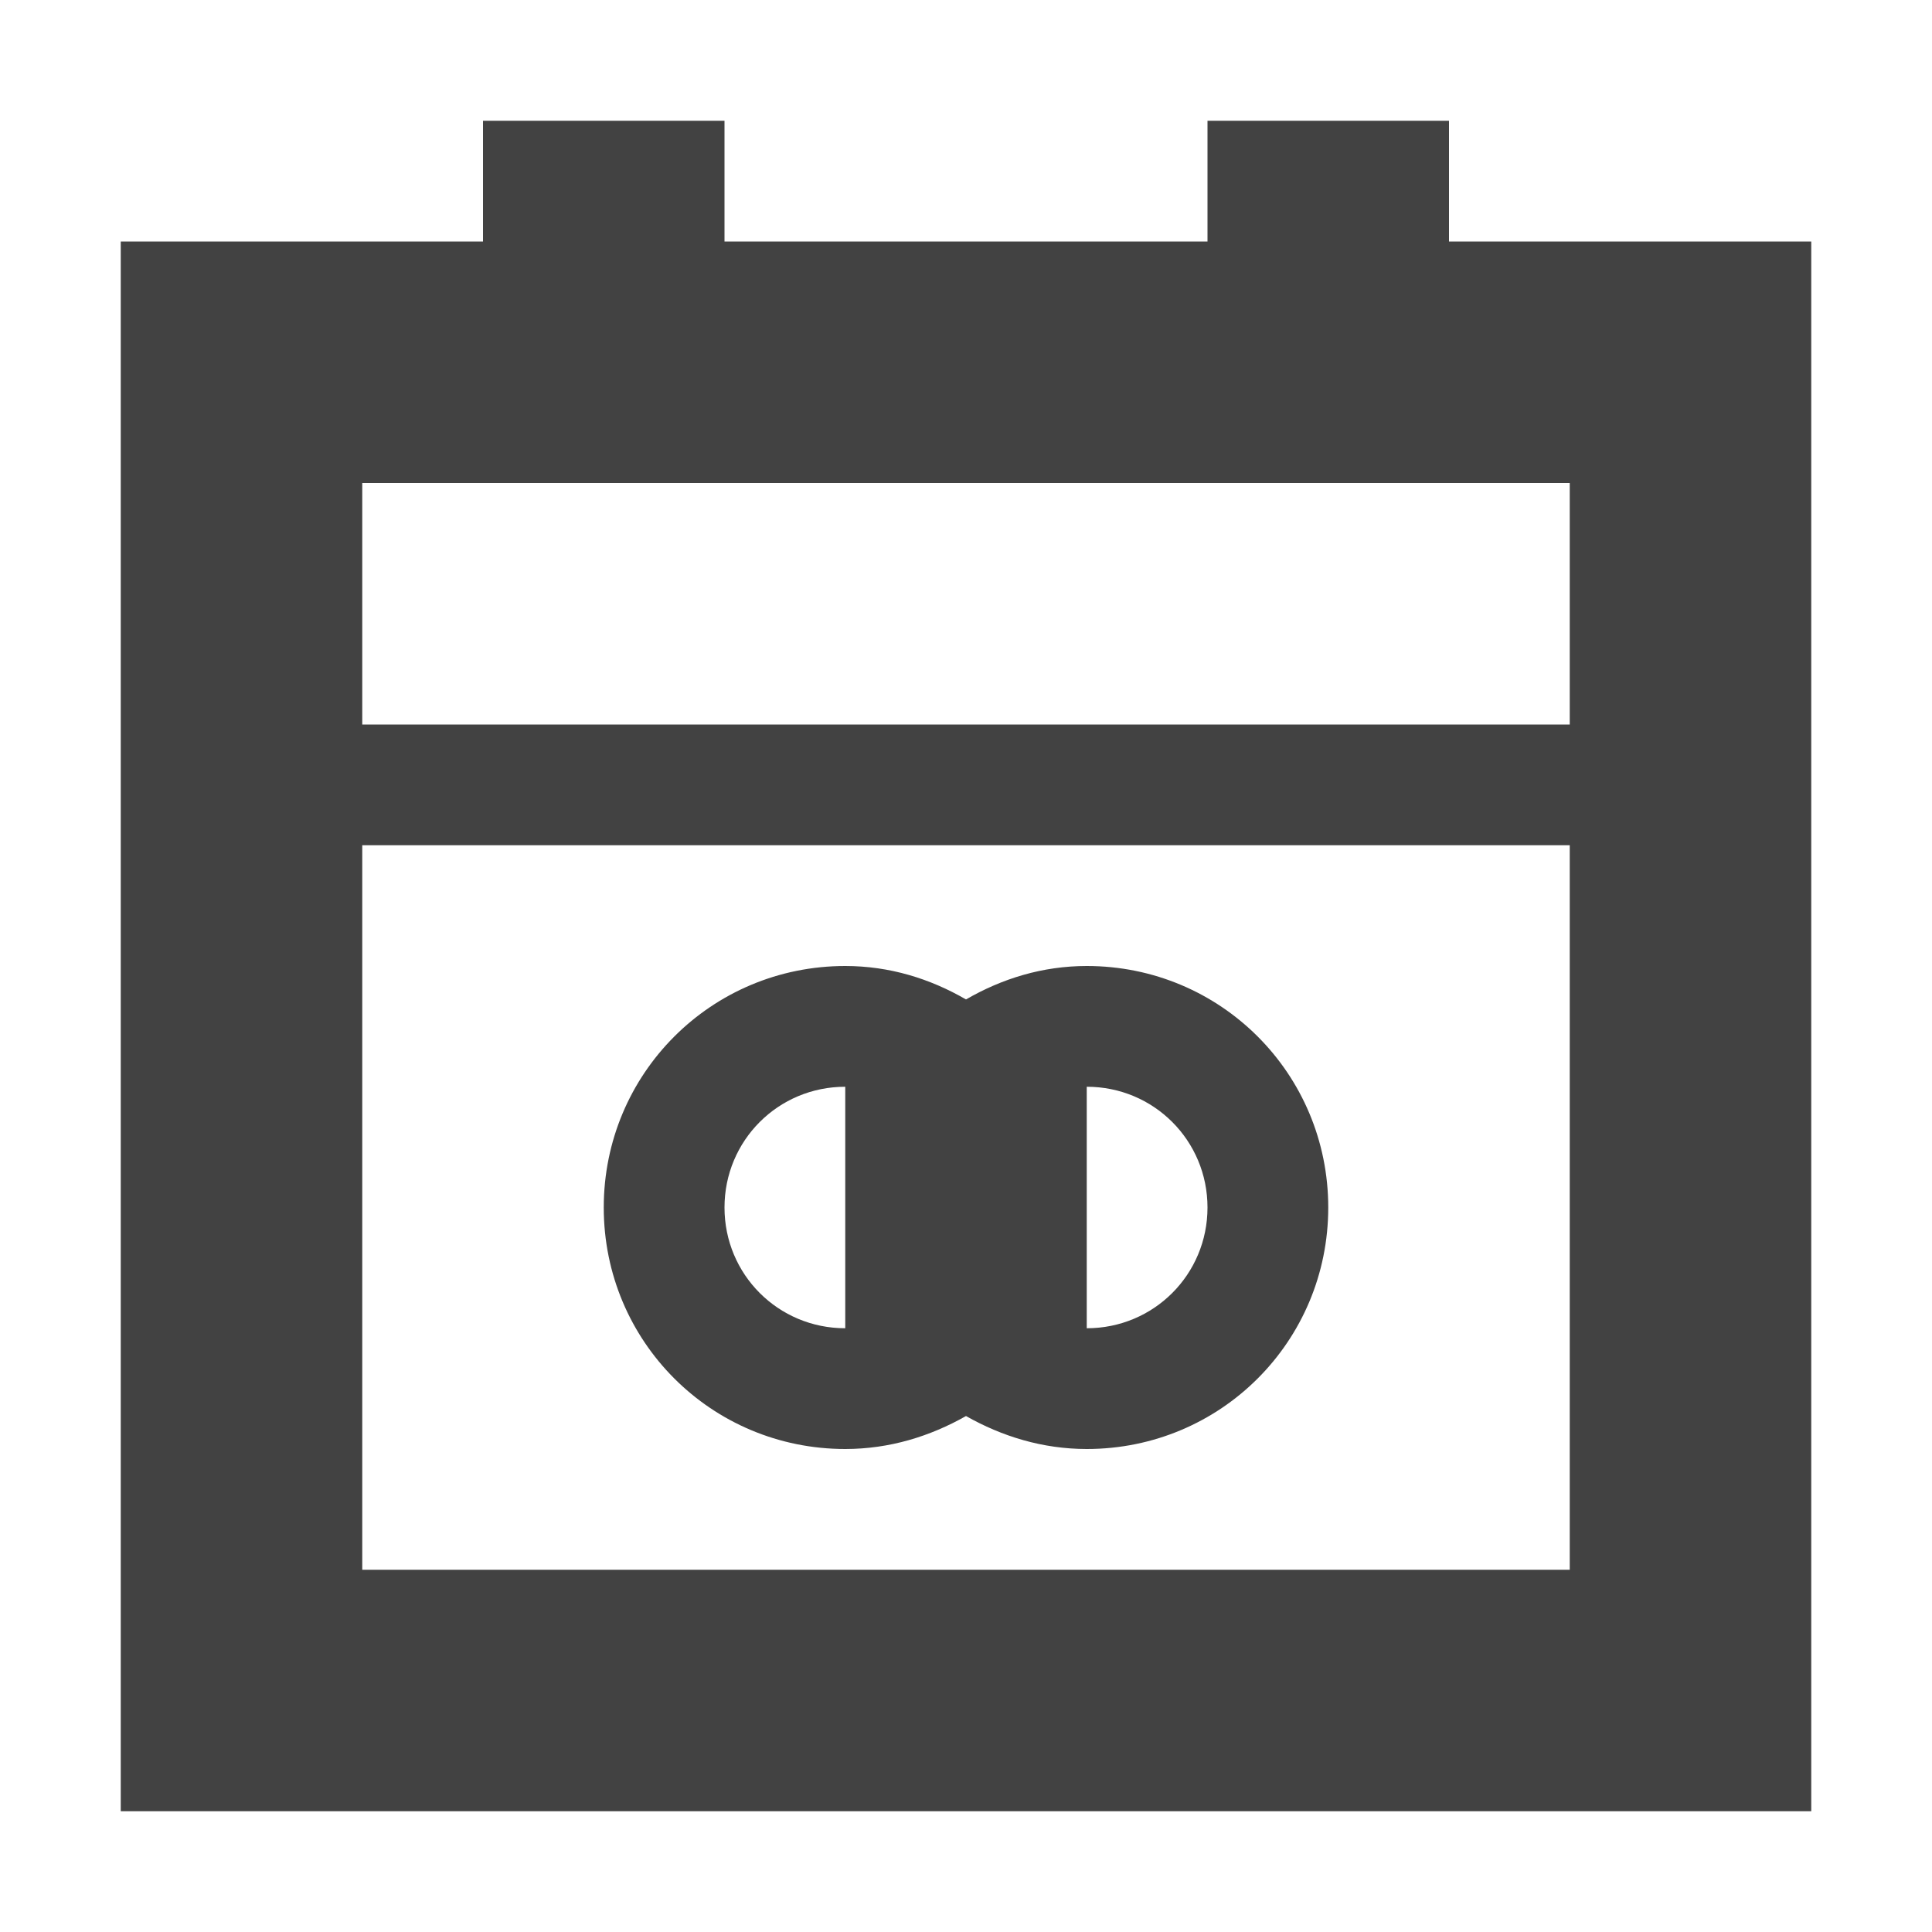 <?xml version="1.0" encoding="UTF-8"?>
<svg xmlns="http://www.w3.org/2000/svg" xmlns:xlink="http://www.w3.org/1999/xlink" width="16px" height="16px" viewBox="0 0 16 16" version="1.1">
<g id="surface1">
<defs>
  <style id="current-color-scheme" type="text/css">
   .ColorScheme-Text { color:#424242; } .ColorScheme-Highlight { color:#eeeeee; }
  </style>
 </defs>
<path style="fill:currentColor" class="ColorScheme-Text" d="M 4 1 L 4 2 L 1 2 L 1 15 L 15 15 L 15 2 L 12 2 L 12 1 L 10 1 L 10 2 L 6 2 L 6 1 Z M 3 4 L 13 4 L 13 6 L 3 6 Z M 3 7 L 13 7 L 13 13 L 3 13 Z M 7 8 C 5.891 8 5 8.891 5 10 C 5 11.109 5.891 12 7 12 C 7.367 12 7.703 11.895 8 11.727 C 8.297 11.895 8.633 12 9 12 C 10.109 12 11 11.109 11 10 C 11 8.891 10.109 8 9 8 C 8.633 8 8.297 8.105 8 8.277 C 7.703 8.105 7.367 8 7 8 Z M 7 9 L 7 11 C 6.445 11 6 10.555 6 10 C 6 9.445 6.445 9 7 9 Z M 9 9 C 9.555 9 10 9.445 10 10 C 10 10.555 9.555 11 9 11 Z M 9 9 "/>
</g>
</svg>
